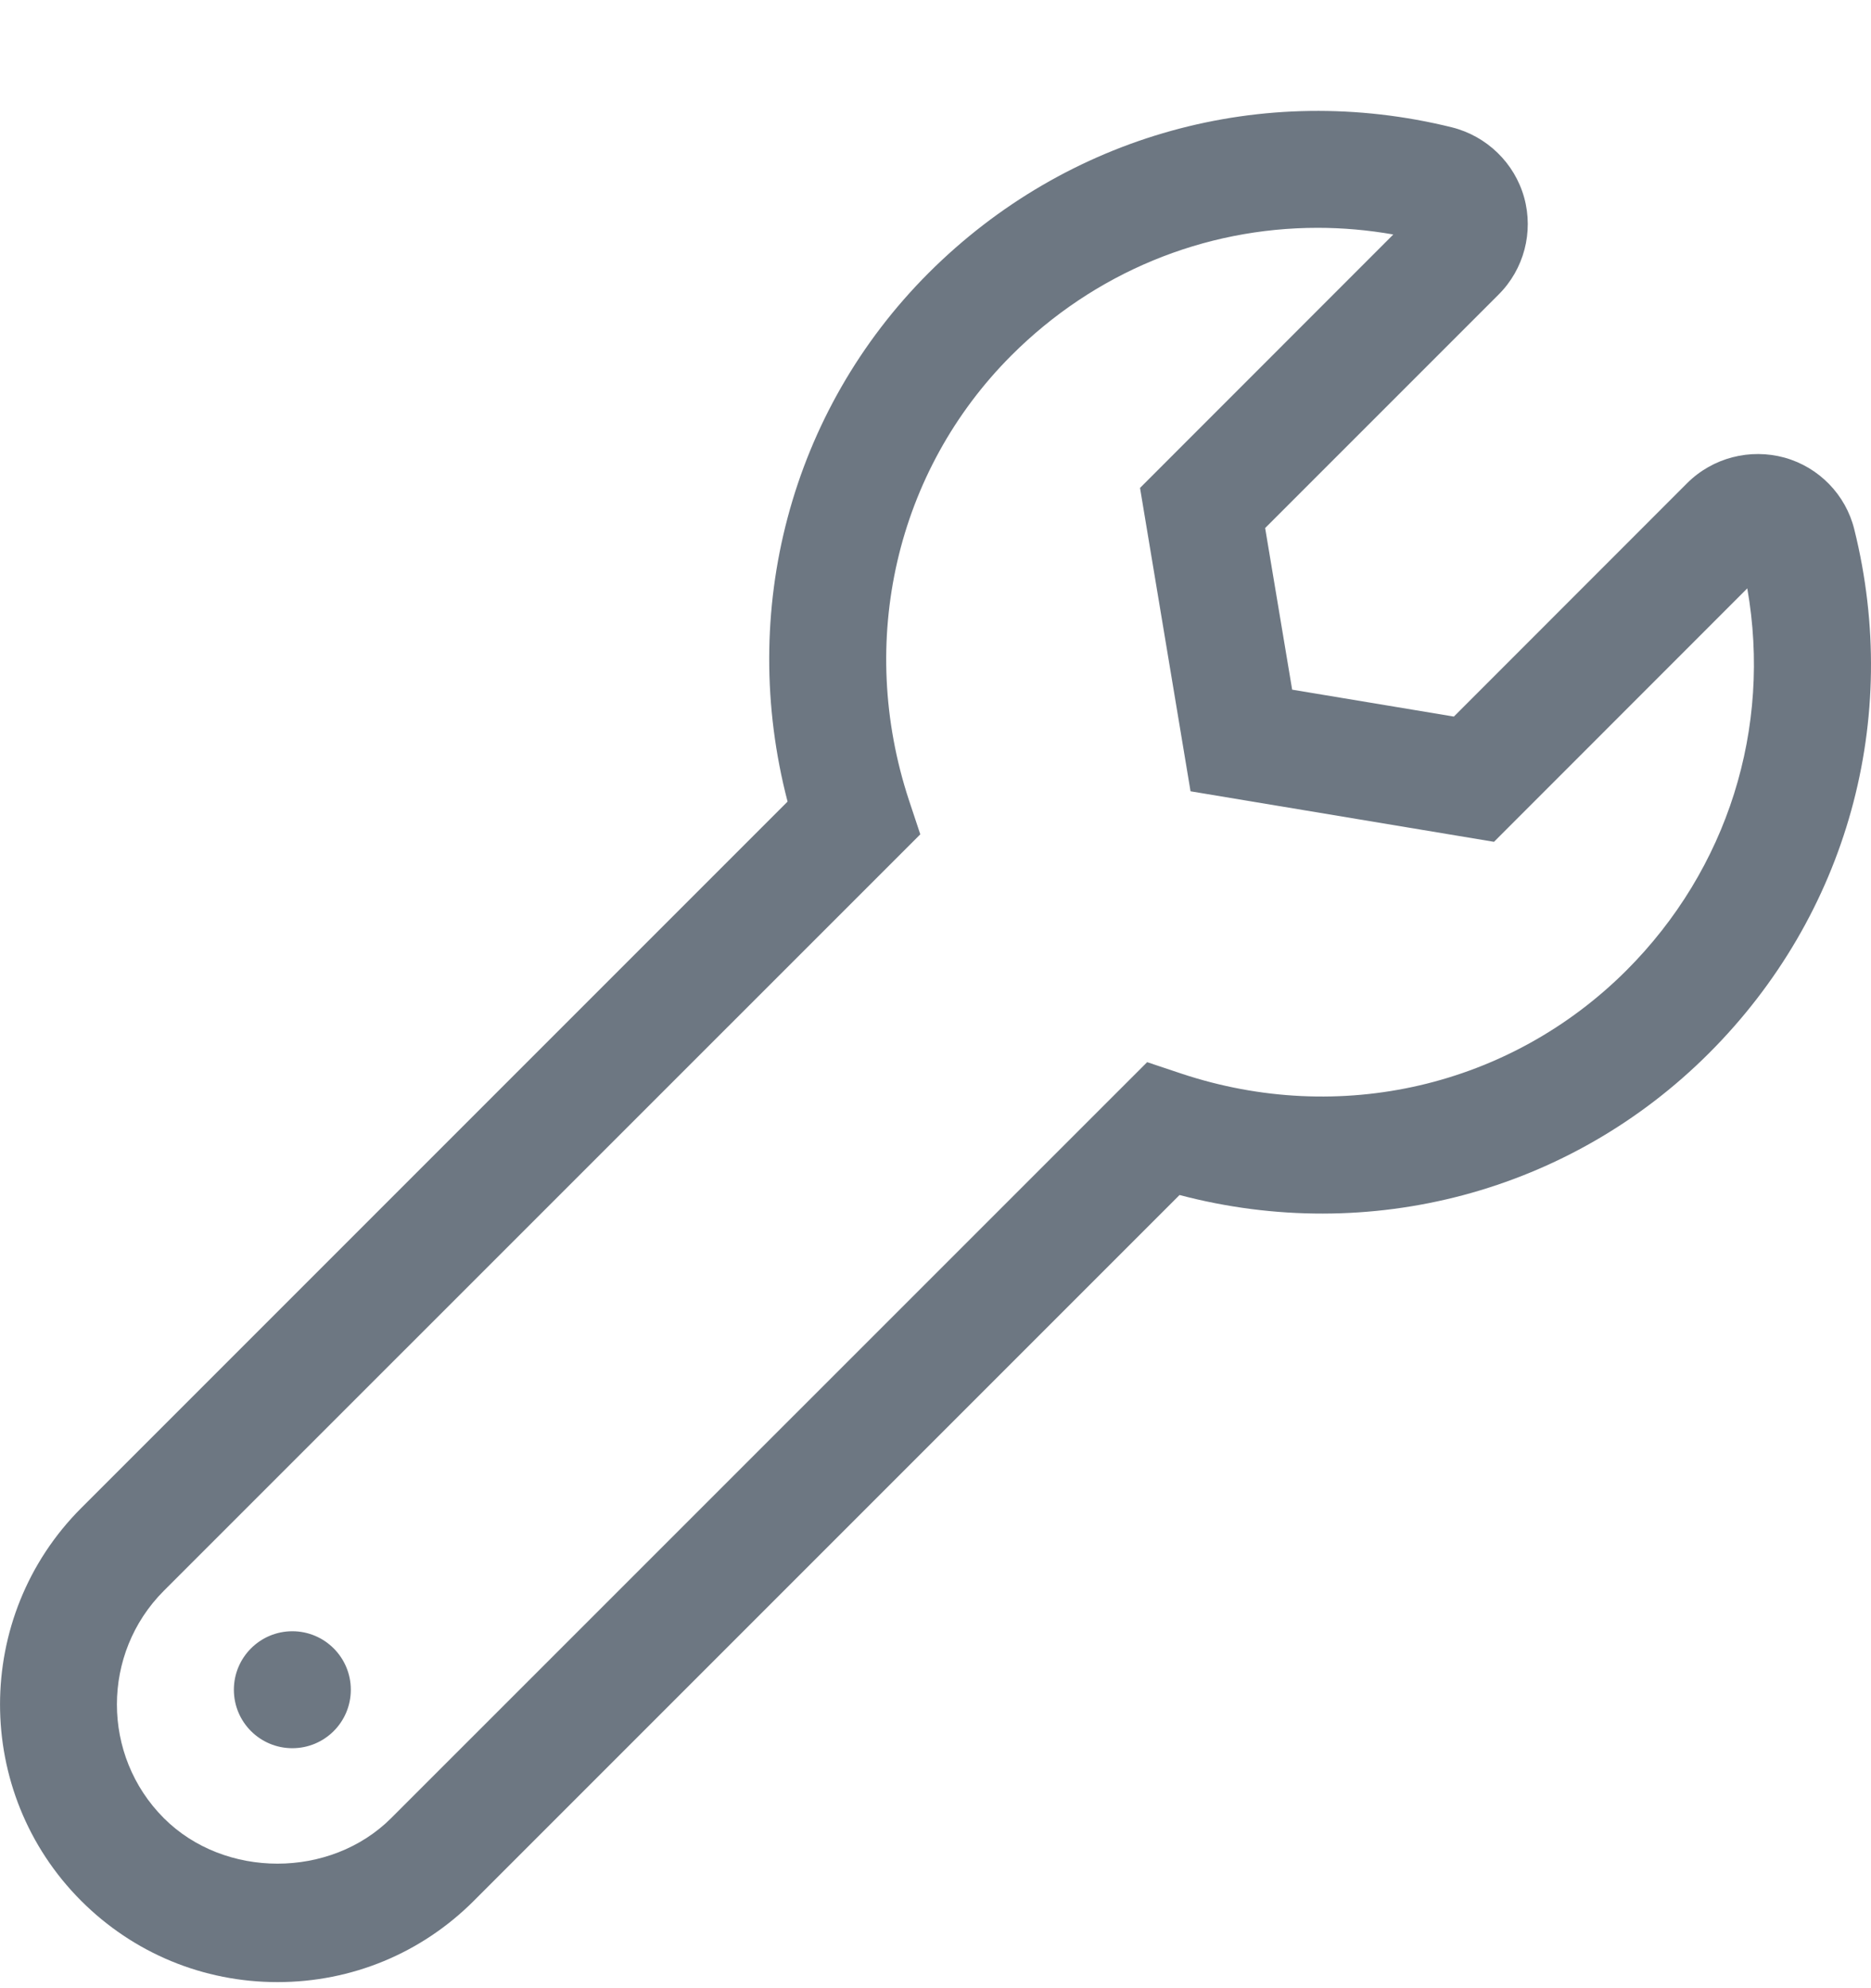 <svg width="16" height="17" viewBox="0 0 16 17" fill="none" xmlns="http://www.w3.org/2000/svg">
<g clip-path="url(#clip0_24_51)">
<path d="M15.857 4.526C15.784 4.23 15.555 3.995 15.261 3.913C14.965 3.832 14.647 3.913 14.428 4.131L12.433 6.127L11.05 5.897L10.819 4.515L12.815 2.519C13.032 2.303 13.116 1.985 13.034 1.689C12.952 1.394 12.715 1.164 12.417 1.089C10.8 0.689 9.124 1.153 7.942 2.333C6.759 3.516 6.31 5.224 6.735 6.854L0.694 12.895C-0.231 13.821 -0.231 15.327 0.694 16.253C1.142 16.701 1.739 16.948 2.373 16.948C3.008 16.948 3.604 16.701 4.052 16.253L10.087 10.218C11.713 10.647 13.425 10.195 14.615 9.005C15.797 7.823 16.261 6.149 15.857 4.526V4.526ZM13.908 8.298C12.912 9.292 11.457 9.63 10.103 9.18L9.81 9.082L3.345 15.546C2.825 16.065 1.92 16.065 1.401 15.546C0.866 15.01 0.866 14.138 1.401 13.602L7.87 7.134L7.773 6.842C7.326 5.484 7.662 4.027 8.649 3.039C9.359 2.329 10.295 1.948 11.268 1.948C11.482 1.948 11.699 1.967 11.915 2.005L9.749 4.172L10.181 6.766L12.776 7.198L14.942 5.031C15.152 6.226 14.775 7.431 13.908 8.298ZM2.5 13.948C2.224 13.948 2 14.172 2 14.448C2 14.725 2.224 14.948 2.5 14.948C2.776 14.948 3 14.725 3 14.448C3 14.172 2.776 13.948 2.5 13.948Z" fill="#6D7782"/>
</g>
<defs>
<clipPath id="clip0_24_51">
<rect width="16" height="16" fill="white" transform="translate(0 0.948)"/>
</clipPath>
</defs>
</svg>
